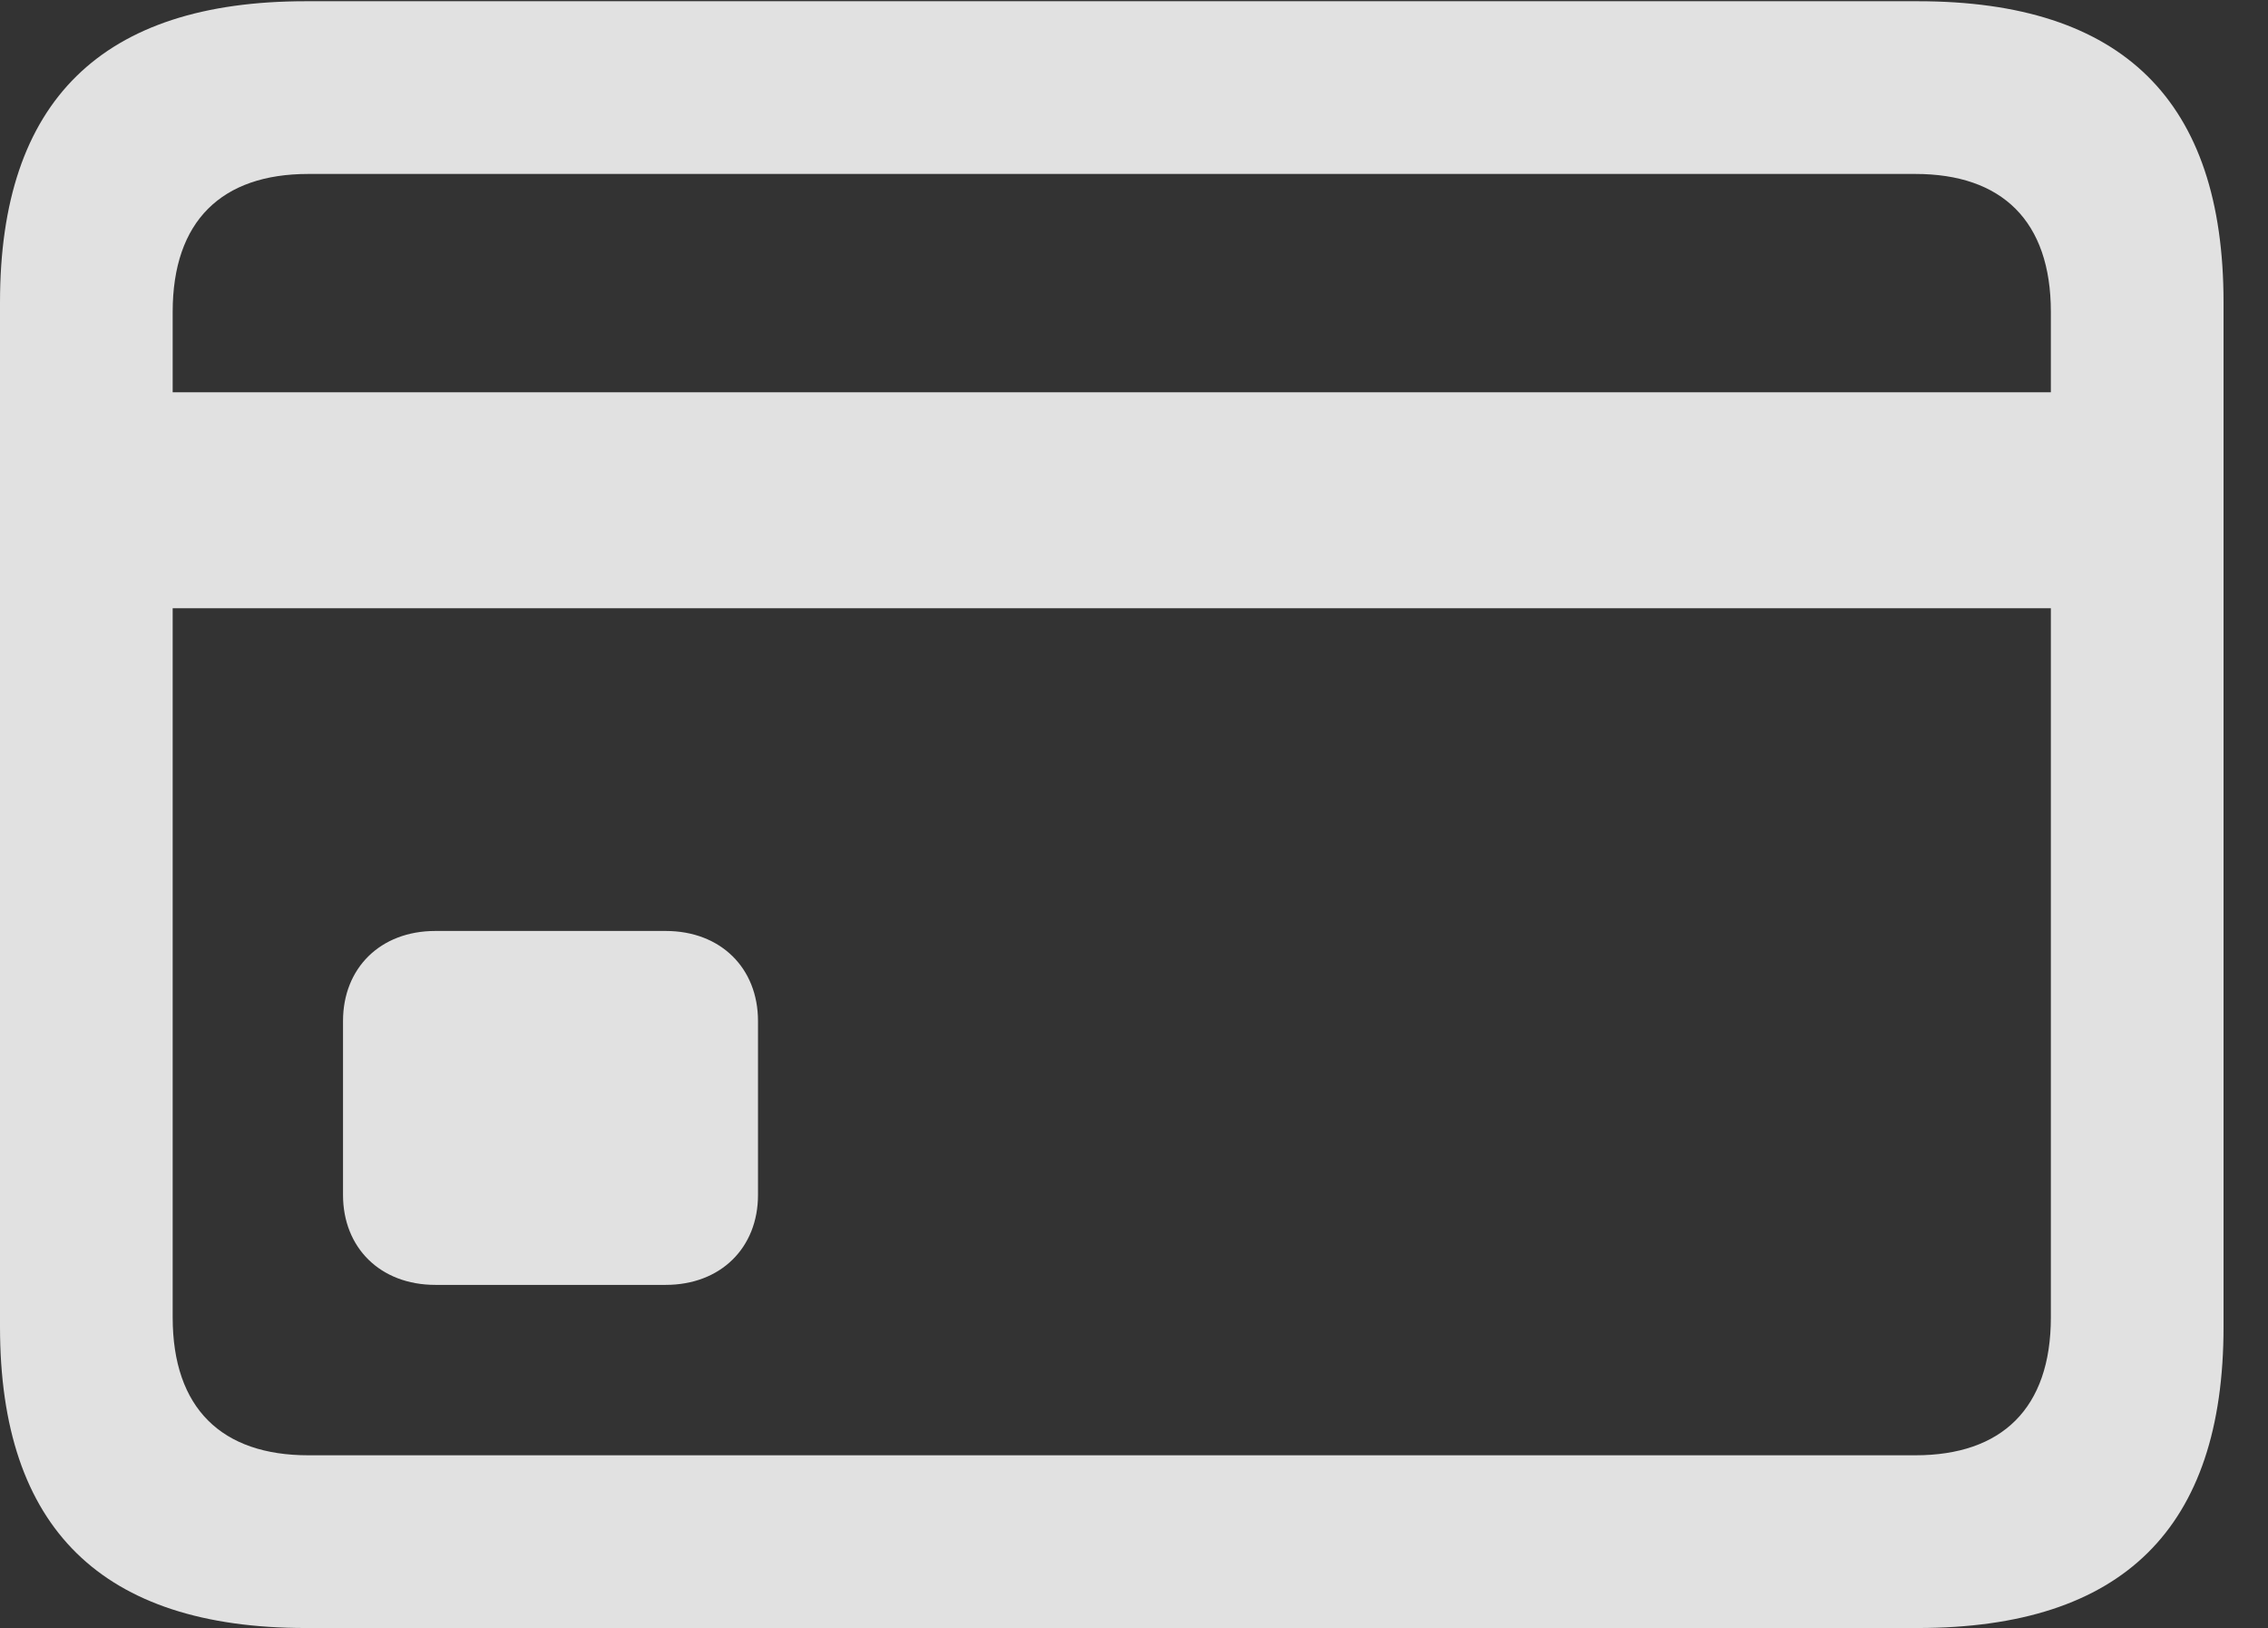 <?xml version="1.0" encoding="UTF-8"?>
<!--Generator: Apple Native CoreSVG 232.5-->
<!DOCTYPE svg
PUBLIC "-//W3C//DTD SVG 1.1//EN"
       "http://www.w3.org/Graphics/SVG/1.1/DTD/svg11.dtd">
<svg version="1.1" xmlns="http://www.w3.org/2000/svg" xmlns:xlink="http://www.w3.org/1999/xlink" width="18.467" height="13.252">
 <rect width="100%" height="100%" fill="#333333" stroke="none"/>
 <g>
  <rect height="13.252" opacity="0" width="18.467" x="0" y="0"/>
  <path d="M3.545 10.459L5.42 10.459C5.869 10.459 6.172 10.156 6.172 9.727L6.172 8.311C6.172 7.881 5.869 7.578 5.42 7.578L3.545 7.578C3.096 7.578 2.793 7.881 2.793 8.311L2.793 9.727C2.793 10.156 3.096 10.459 3.545 10.459ZM0.703 4.951L17.412 4.951L17.412 3.193L0.703 3.193ZM2.49 13.252L15.615 13.252C17.285 13.252 18.105 12.441 18.105 10.801L18.105 2.461C18.105 0.82 17.285 0.01 15.615 0.01L2.49 0.01C0.83 0.01 0 0.82 0 2.461L0 10.801C0 12.441 0.83 13.252 2.49 13.252ZM2.51 11.846C1.807 11.846 1.406 11.465 1.406 10.723L1.406 2.539C1.406 1.797 1.807 1.416 2.51 1.416L15.596 1.416C16.299 1.416 16.699 1.797 16.699 2.539L16.699 10.723C16.699 11.465 16.299 11.846 15.596 11.846Z" fill="#ffffff" fill-opacity="0.85"/>
 </g>
</svg>
